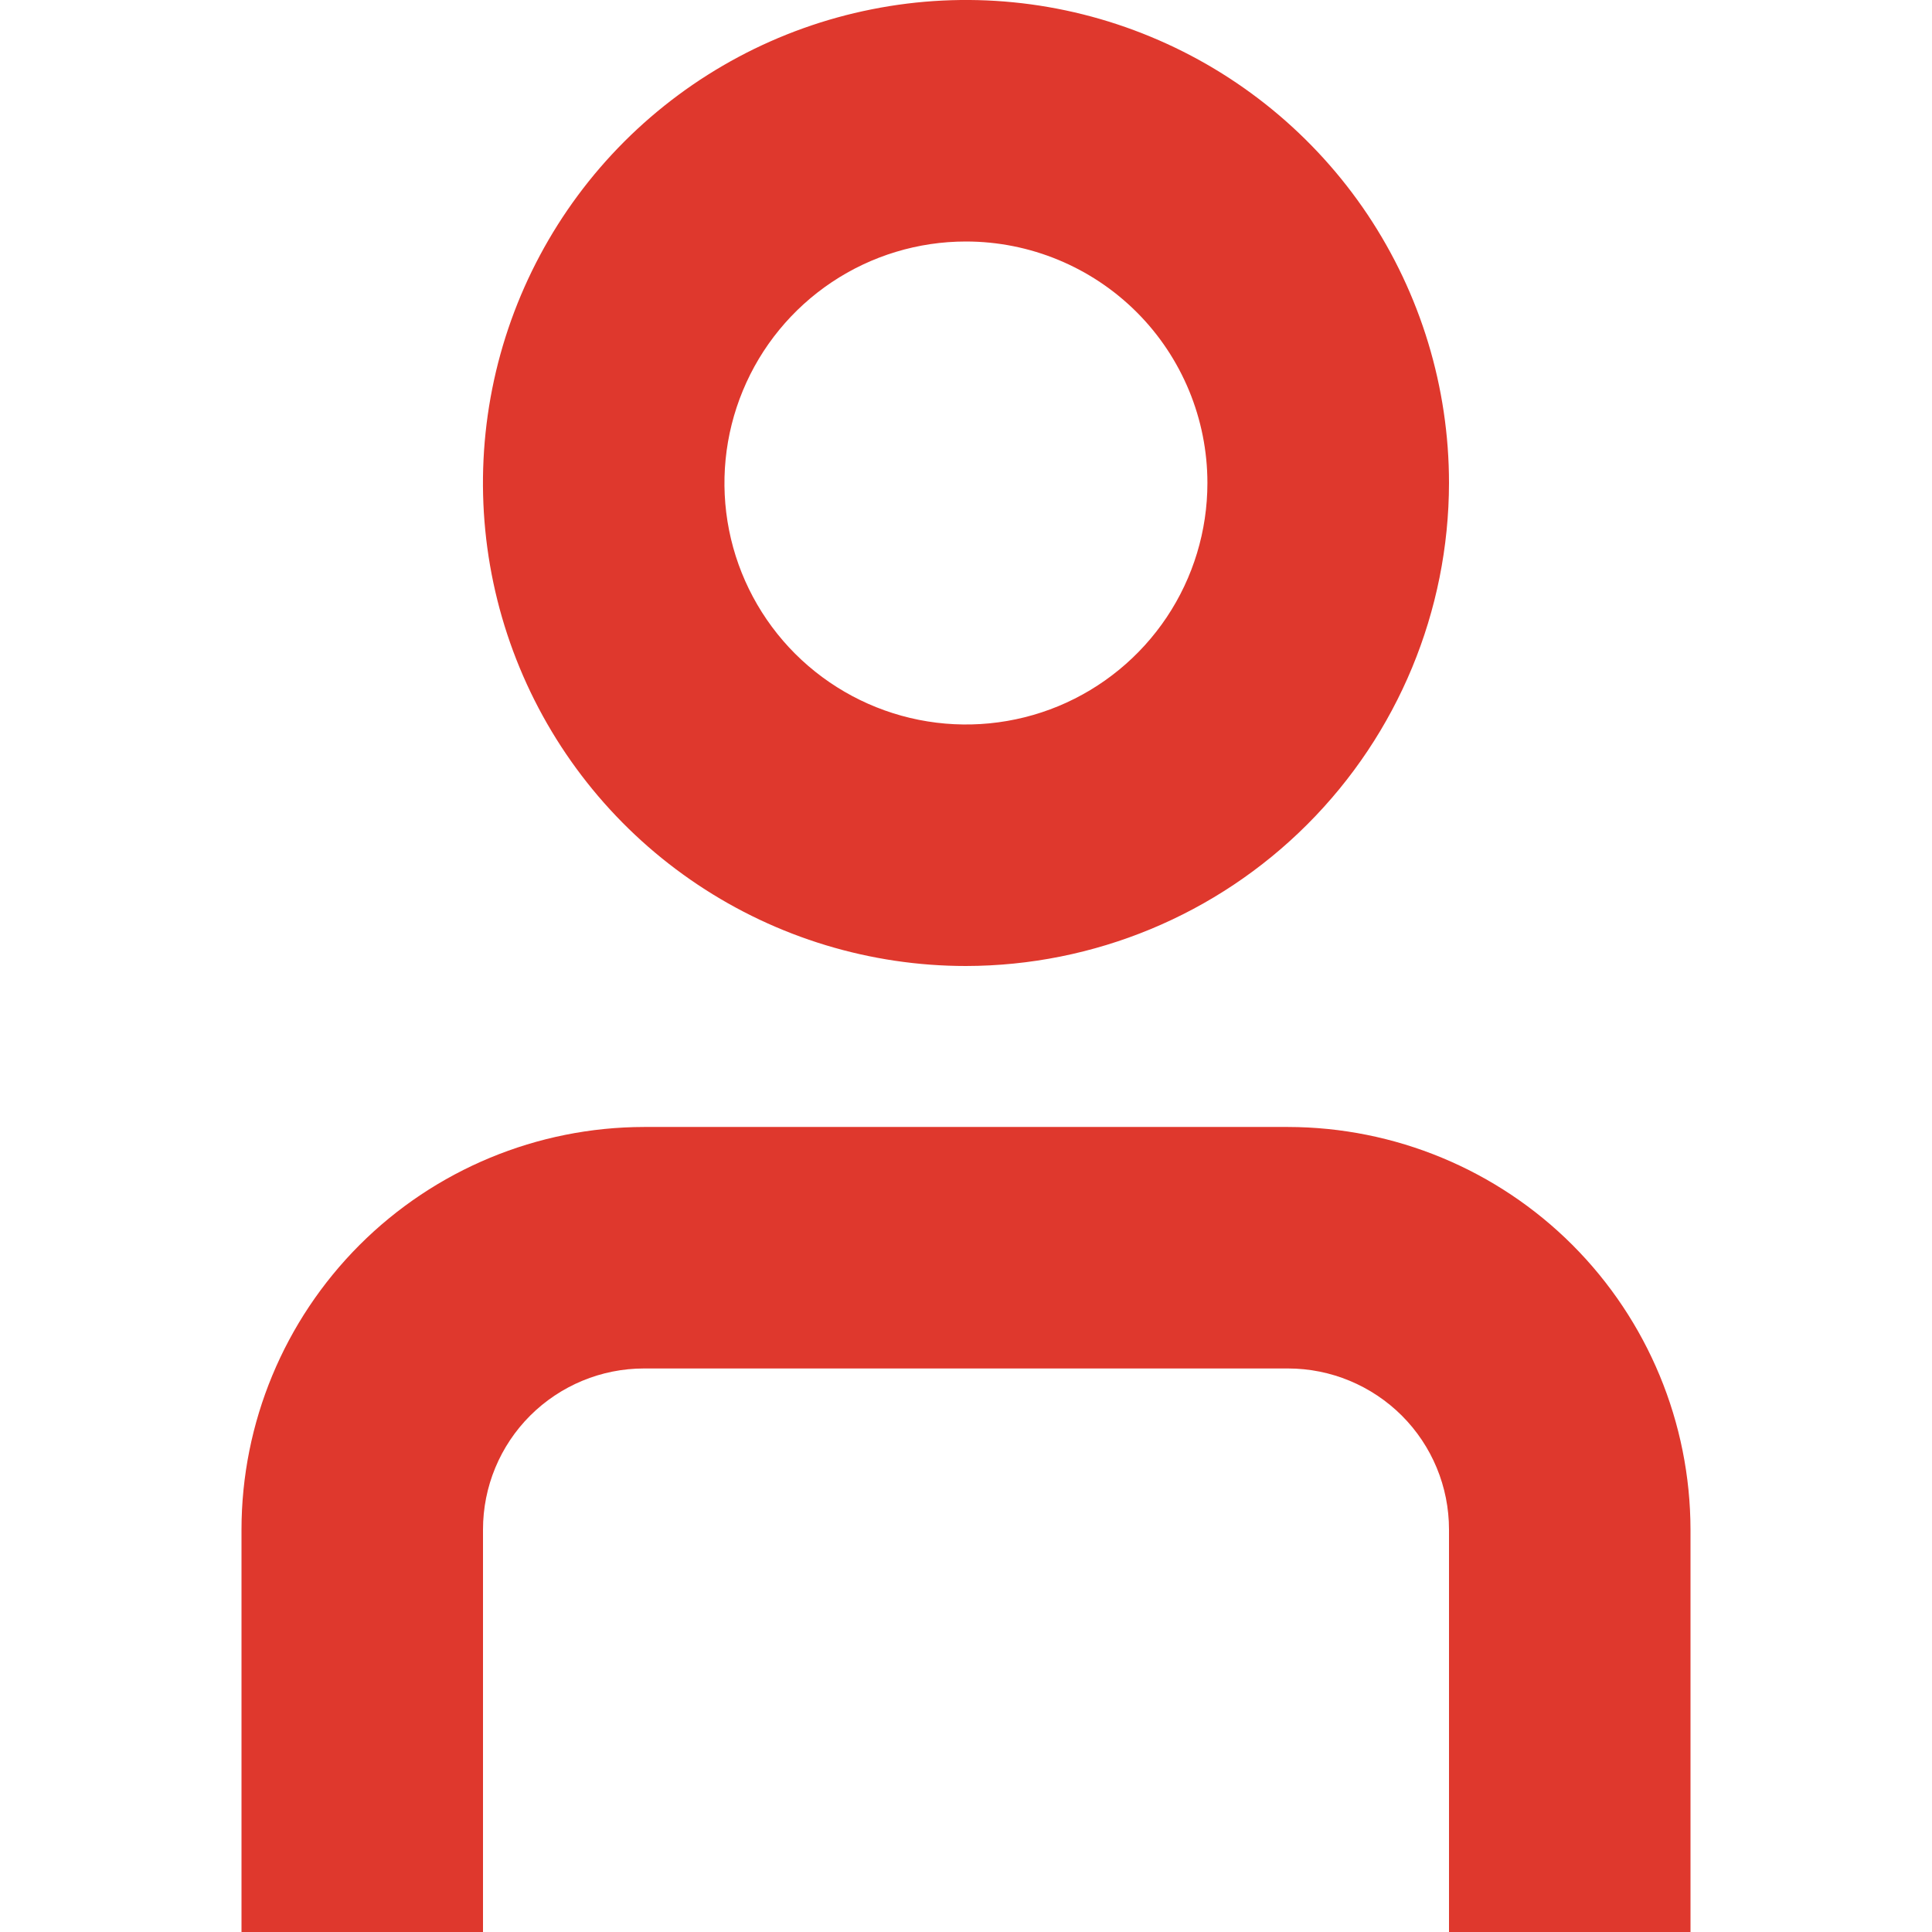 <svg width="22" height="22" viewBox="0 0 22 22" fill="none" xmlns="http://www.w3.org/2000/svg">
<g clip-path="url(#clip0_484_12034)">
<path d="M19.25 22H16.5V17.417C16.5 16.93 16.307 16.464 15.963 16.12C15.619 15.777 15.153 15.583 14.667 15.583H7.333C6.847 15.583 6.381 15.777 6.037 16.12C5.693 16.464 5.5 16.93 5.5 17.417V22H2.75V17.417C2.751 16.202 3.235 15.037 4.094 14.177C4.953 13.318 6.118 12.835 7.333 12.833H14.667C15.882 12.835 17.047 13.318 17.906 14.177C18.765 15.037 19.248 16.202 19.25 17.417V22Z" fill="#DF382D"/>
<path d="M10.999 11C9.912 11 8.848 10.677 7.944 10.073C7.039 9.469 6.334 8.61 5.918 7.605C5.502 6.6 5.393 5.494 5.605 4.427C5.817 3.36 6.341 2.38 7.11 1.611C7.88 0.842 8.86 0.318 9.927 0.106C10.993 -0.107 12.099 0.002 13.104 0.419C14.109 0.835 14.968 1.54 15.573 2.444C16.177 3.349 16.5 4.412 16.5 5.5C16.498 6.958 15.918 8.356 14.887 9.387C13.856 10.419 12.458 10.998 10.999 11ZM10.999 2.75C10.456 2.75 9.924 2.911 9.472 3.213C9.019 3.516 8.667 3.945 8.459 4.448C8.251 4.95 8.196 5.503 8.302 6.037C8.408 6.57 8.67 7.06 9.055 7.445C9.44 7.829 9.93 8.091 10.463 8.197C10.996 8.303 11.549 8.249 12.052 8.041C12.554 7.833 12.984 7.48 13.286 7.028C13.588 6.576 13.749 6.044 13.749 5.5C13.749 4.771 13.46 4.071 12.944 3.555C12.428 3.04 11.729 2.75 10.999 2.75Z" fill="#DF382D"/>
</g>
<defs>
<clipPath id="clip0_484_12034">
<rect width="22" height="22" fill="white"/>
</clipPath>
</defs>
</svg>
